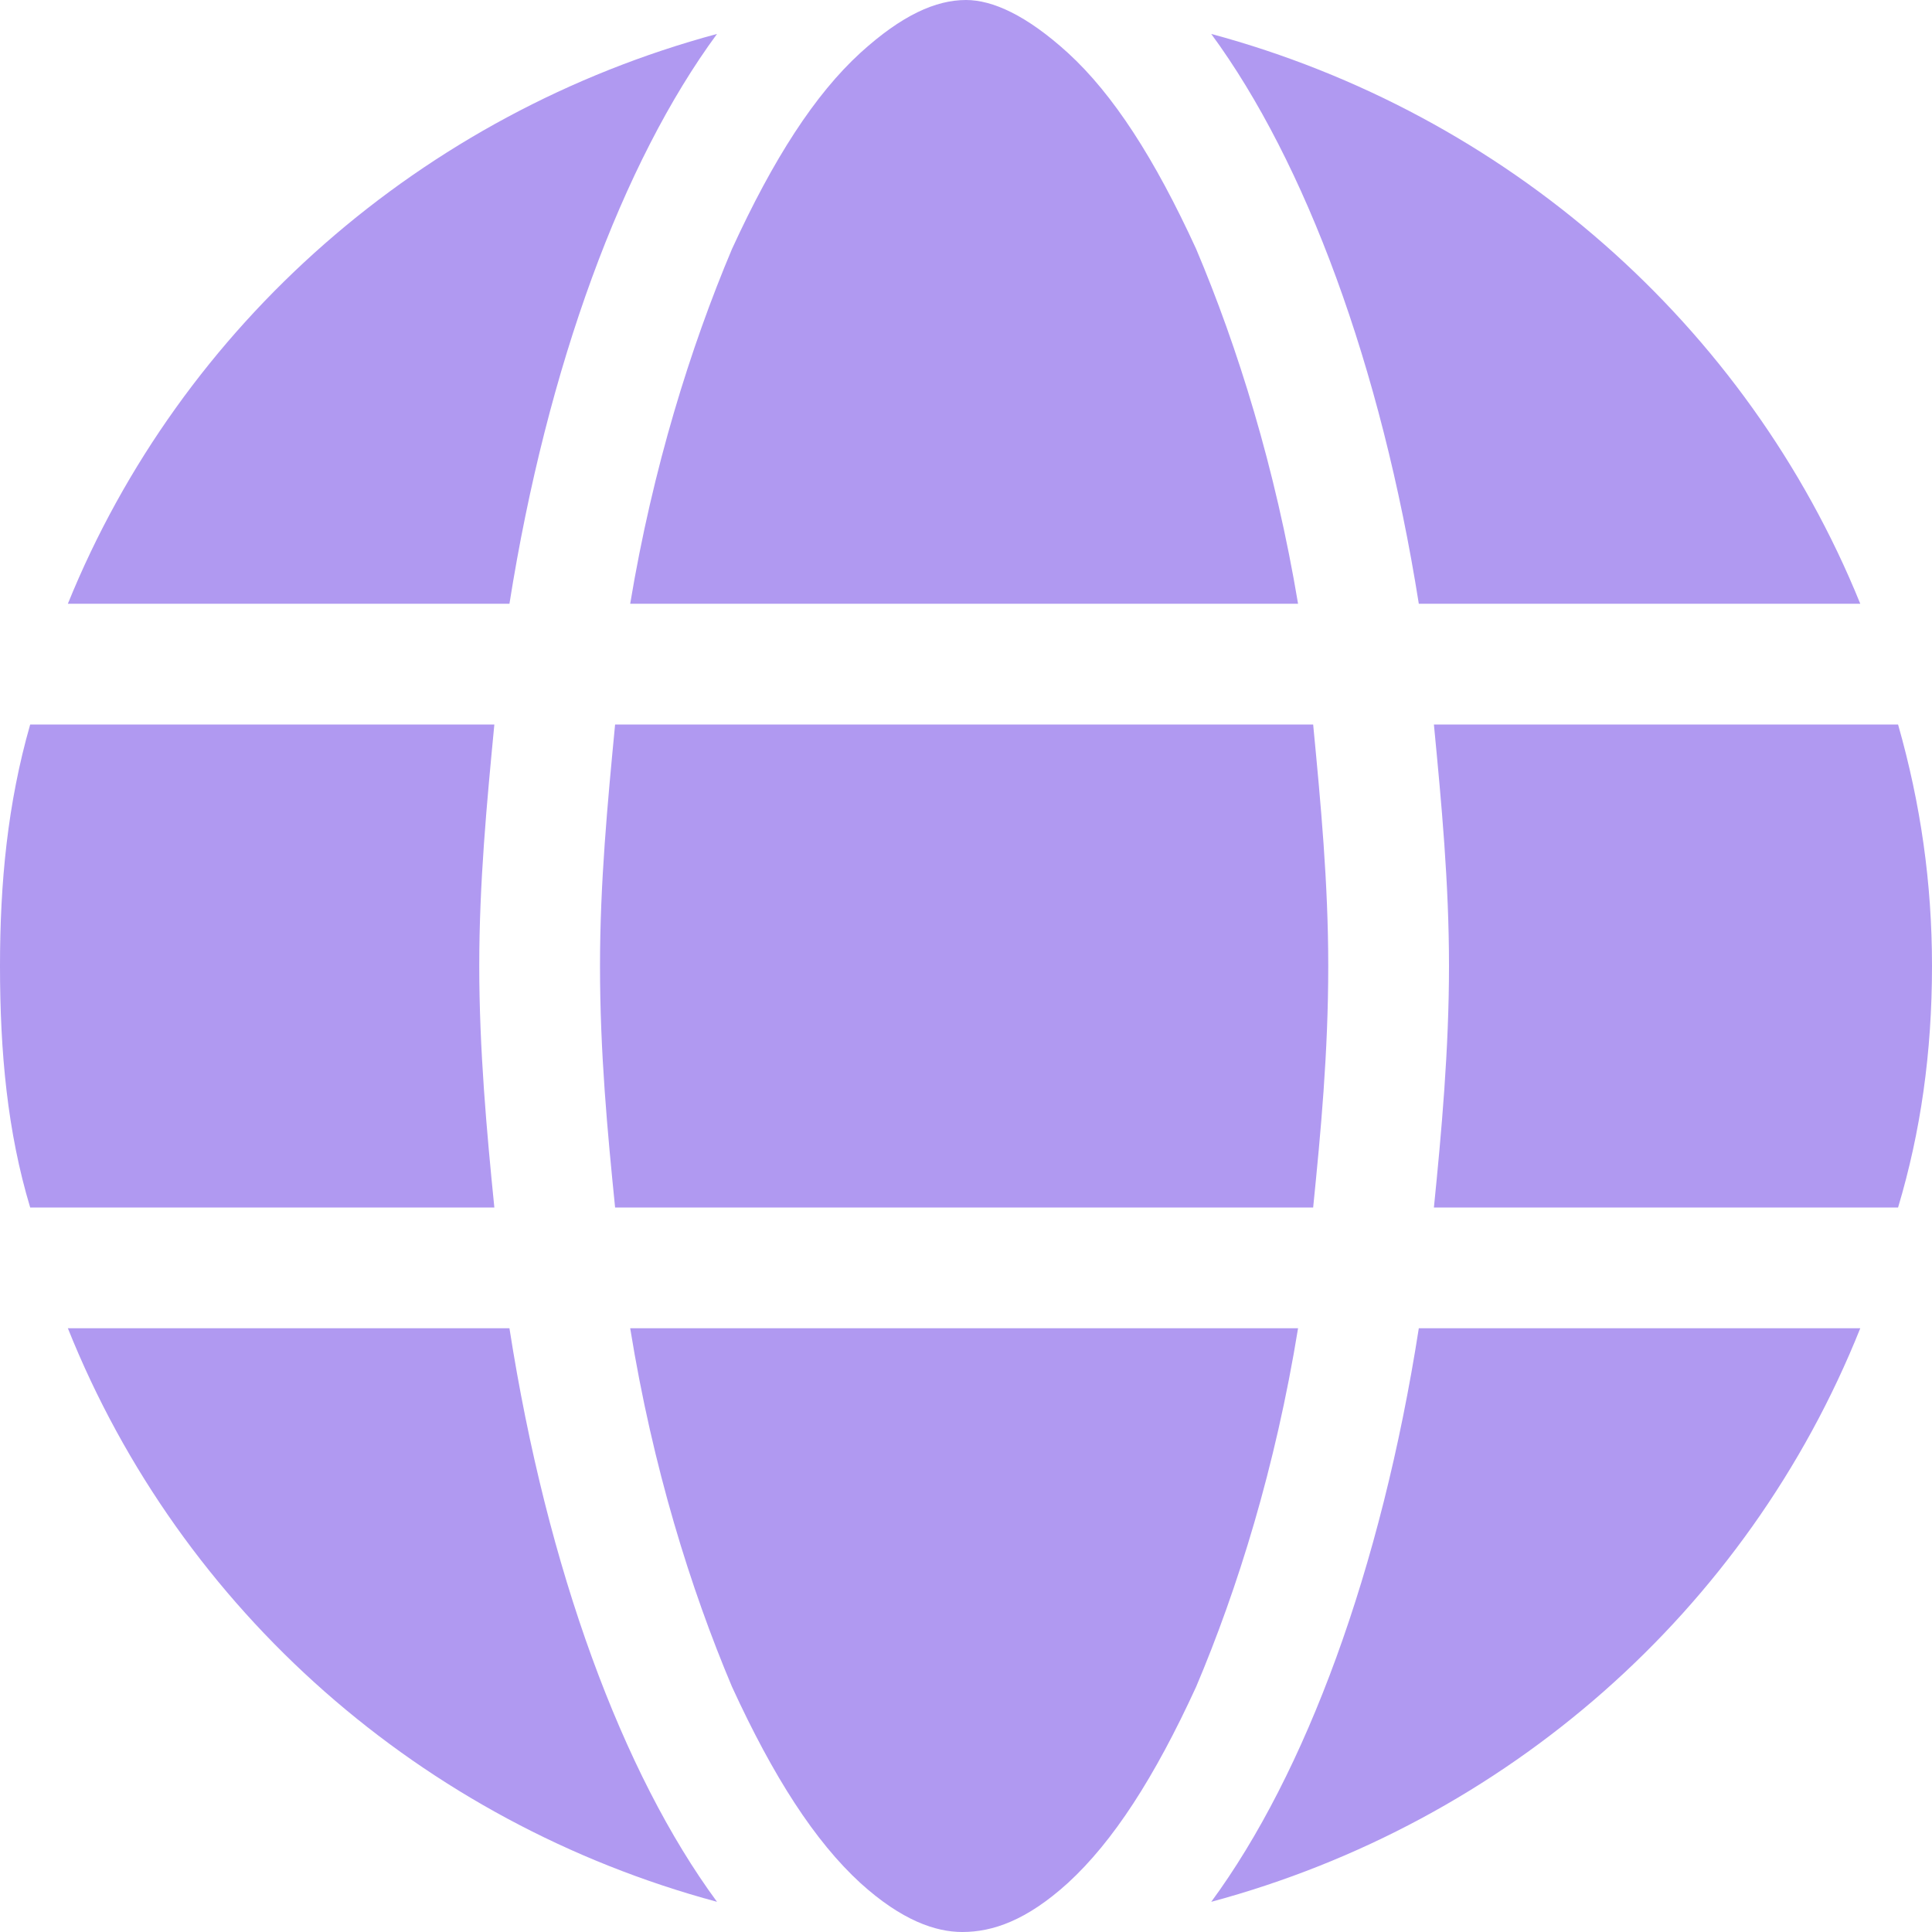 <svg width="16" height="16" viewBox="0 0 16 16" fill="none" xmlns="http://www.w3.org/2000/svg">
<path d="M11 8C11 8.719 10.938 9.375 10.875 10H5.094C5.031 9.375 4.969 8.719 4.969 8C4.969 7.312 5.031 6.656 5.094 6H10.875C10.938 6.656 11 7.312 11 8ZM15.719 6C15.906 6.656 16 7.312 16 8C16 8.719 15.906 9.375 15.719 10H11.875C11.938 9.375 12 8.688 12 8C12 7.312 11.938 6.656 11.875 6H15.719ZM15.406 5H11.75C11.438 3.031 10.812 1.344 10.031 0.281C12.469 0.938 14.469 2.688 15.406 5ZM10.75 5H5.219C5.406 3.875 5.719 2.875 6.062 2.062C6.406 1.312 6.75 0.781 7.125 0.438C7.469 0.125 7.75 0 8 0C8.219 0 8.5 0.125 8.844 0.438C9.219 0.781 9.562 1.312 9.906 2.062C10.25 2.875 10.562 3.875 10.75 5ZM0.562 5C1.5 2.688 3.5 0.938 5.938 0.281C5.156 1.344 4.531 3.031 4.219 5H0.562ZM4.094 6C4.031 6.656 3.969 7.312 3.969 8C3.969 8.688 4.031 9.375 4.094 10H0.25C0.062 9.375 0 8.719 0 8C0 7.312 0.062 6.656 0.25 6H4.094ZM6.062 13.969C5.719 13.156 5.406 12.156 5.219 11H10.75C10.562 12.156 10.25 13.156 9.906 13.969C9.562 14.719 9.219 15.25 8.844 15.594C8.5 15.906 8.219 16 7.969 16C7.75 16 7.469 15.906 7.125 15.594C6.75 15.25 6.406 14.719 6.062 13.969ZM5.938 15.75C3.5 15.094 1.5 13.344 0.562 11H4.219C4.531 13 5.156 14.688 5.938 15.75ZM10.031 15.75C10.812 14.688 11.438 13 11.75 11H15.406C14.469 13.344 12.469 15.094 10.031 15.75Z" fill="#B099F1"/>
</svg>
